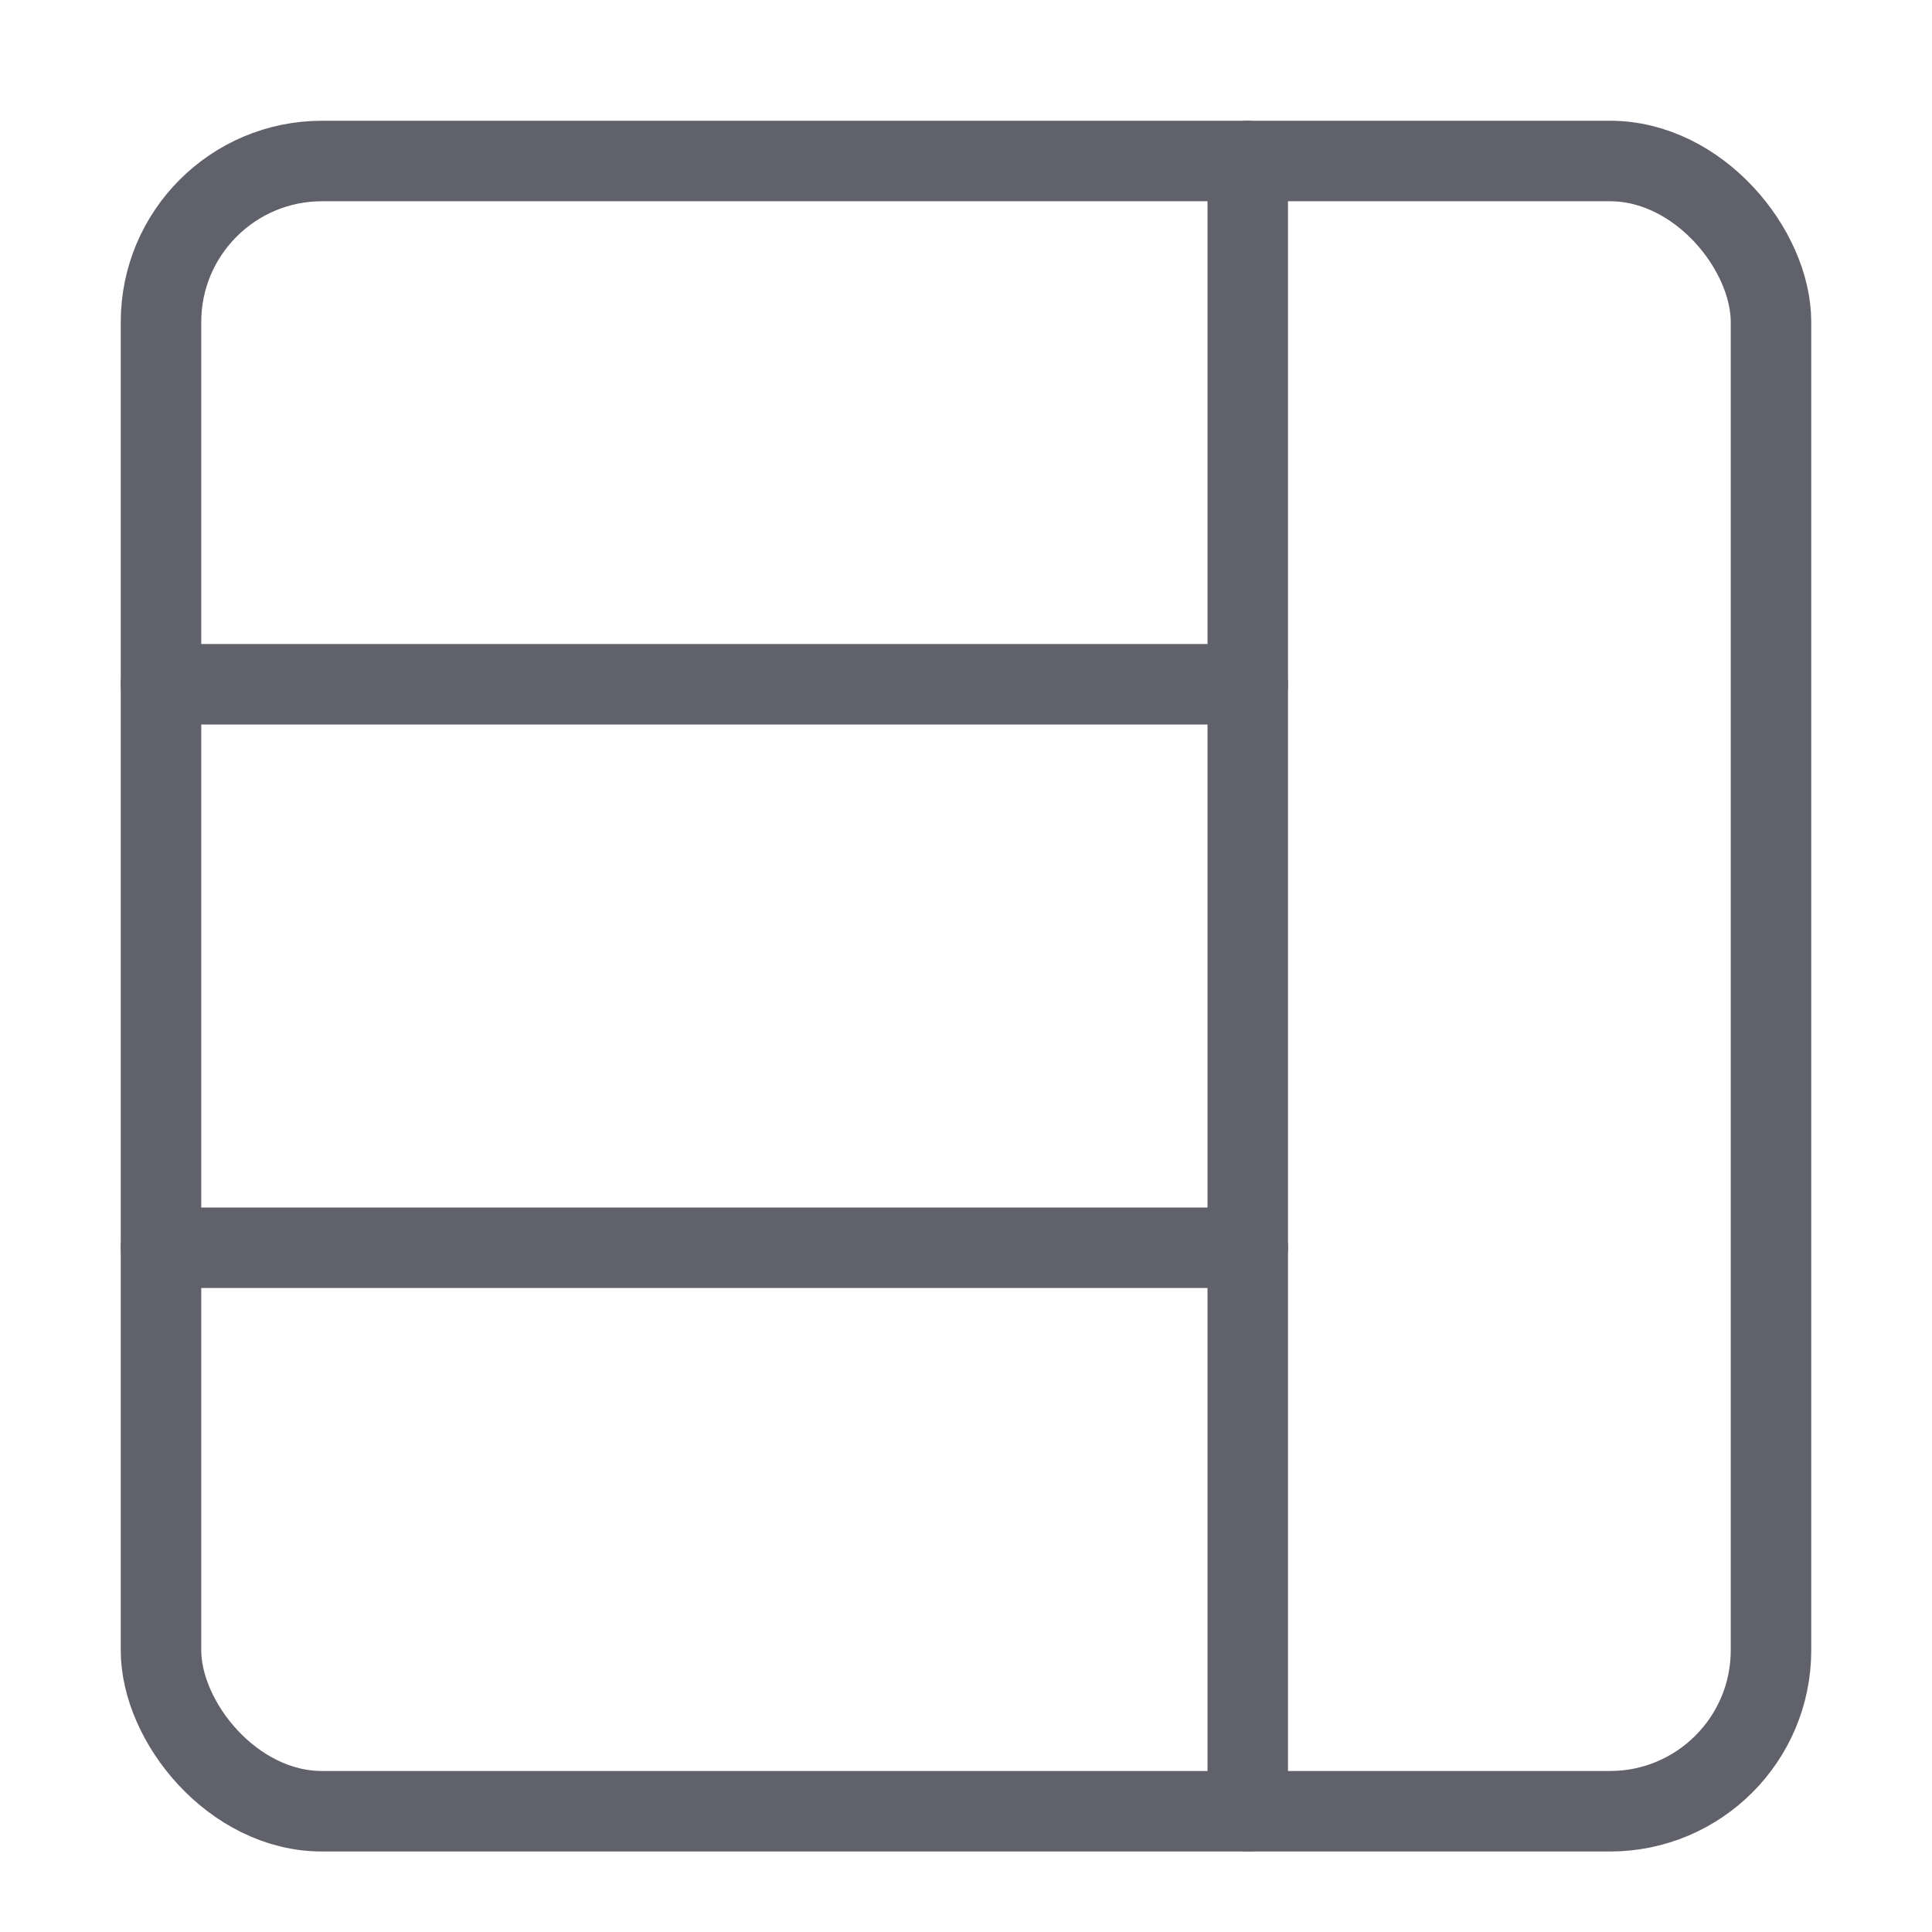 <svg xmlns="http://www.w3.org/2000/svg" height="48" width="48" viewBox="0 0 48 48"><title>layout grid 5</title><g stroke-linecap="round" fill="#61616b" stroke-linejoin="round" class="nc-icon-wrapper"><line data-cap="butt" data-color="color-2" x1="31" y1="4" x2="31" y2="45" fill="none" stroke="#61616b" stroke-width="2"></line><line data-cap="butt" data-color="color-2" x1="4" y1="17" x2="31" y2="17" fill="none" stroke="#61616b" stroke-width="2"></line><line data-cap="butt" data-color="color-2" x1="4" y1="31" x2="31" y2="31" fill="none" stroke="#61616b" stroke-width="2"></line><rect x="4" y="4" width="40" height="41" rx="4" ry="4" fill="none" stroke="#61616b" stroke-width="2"></rect></g></svg>